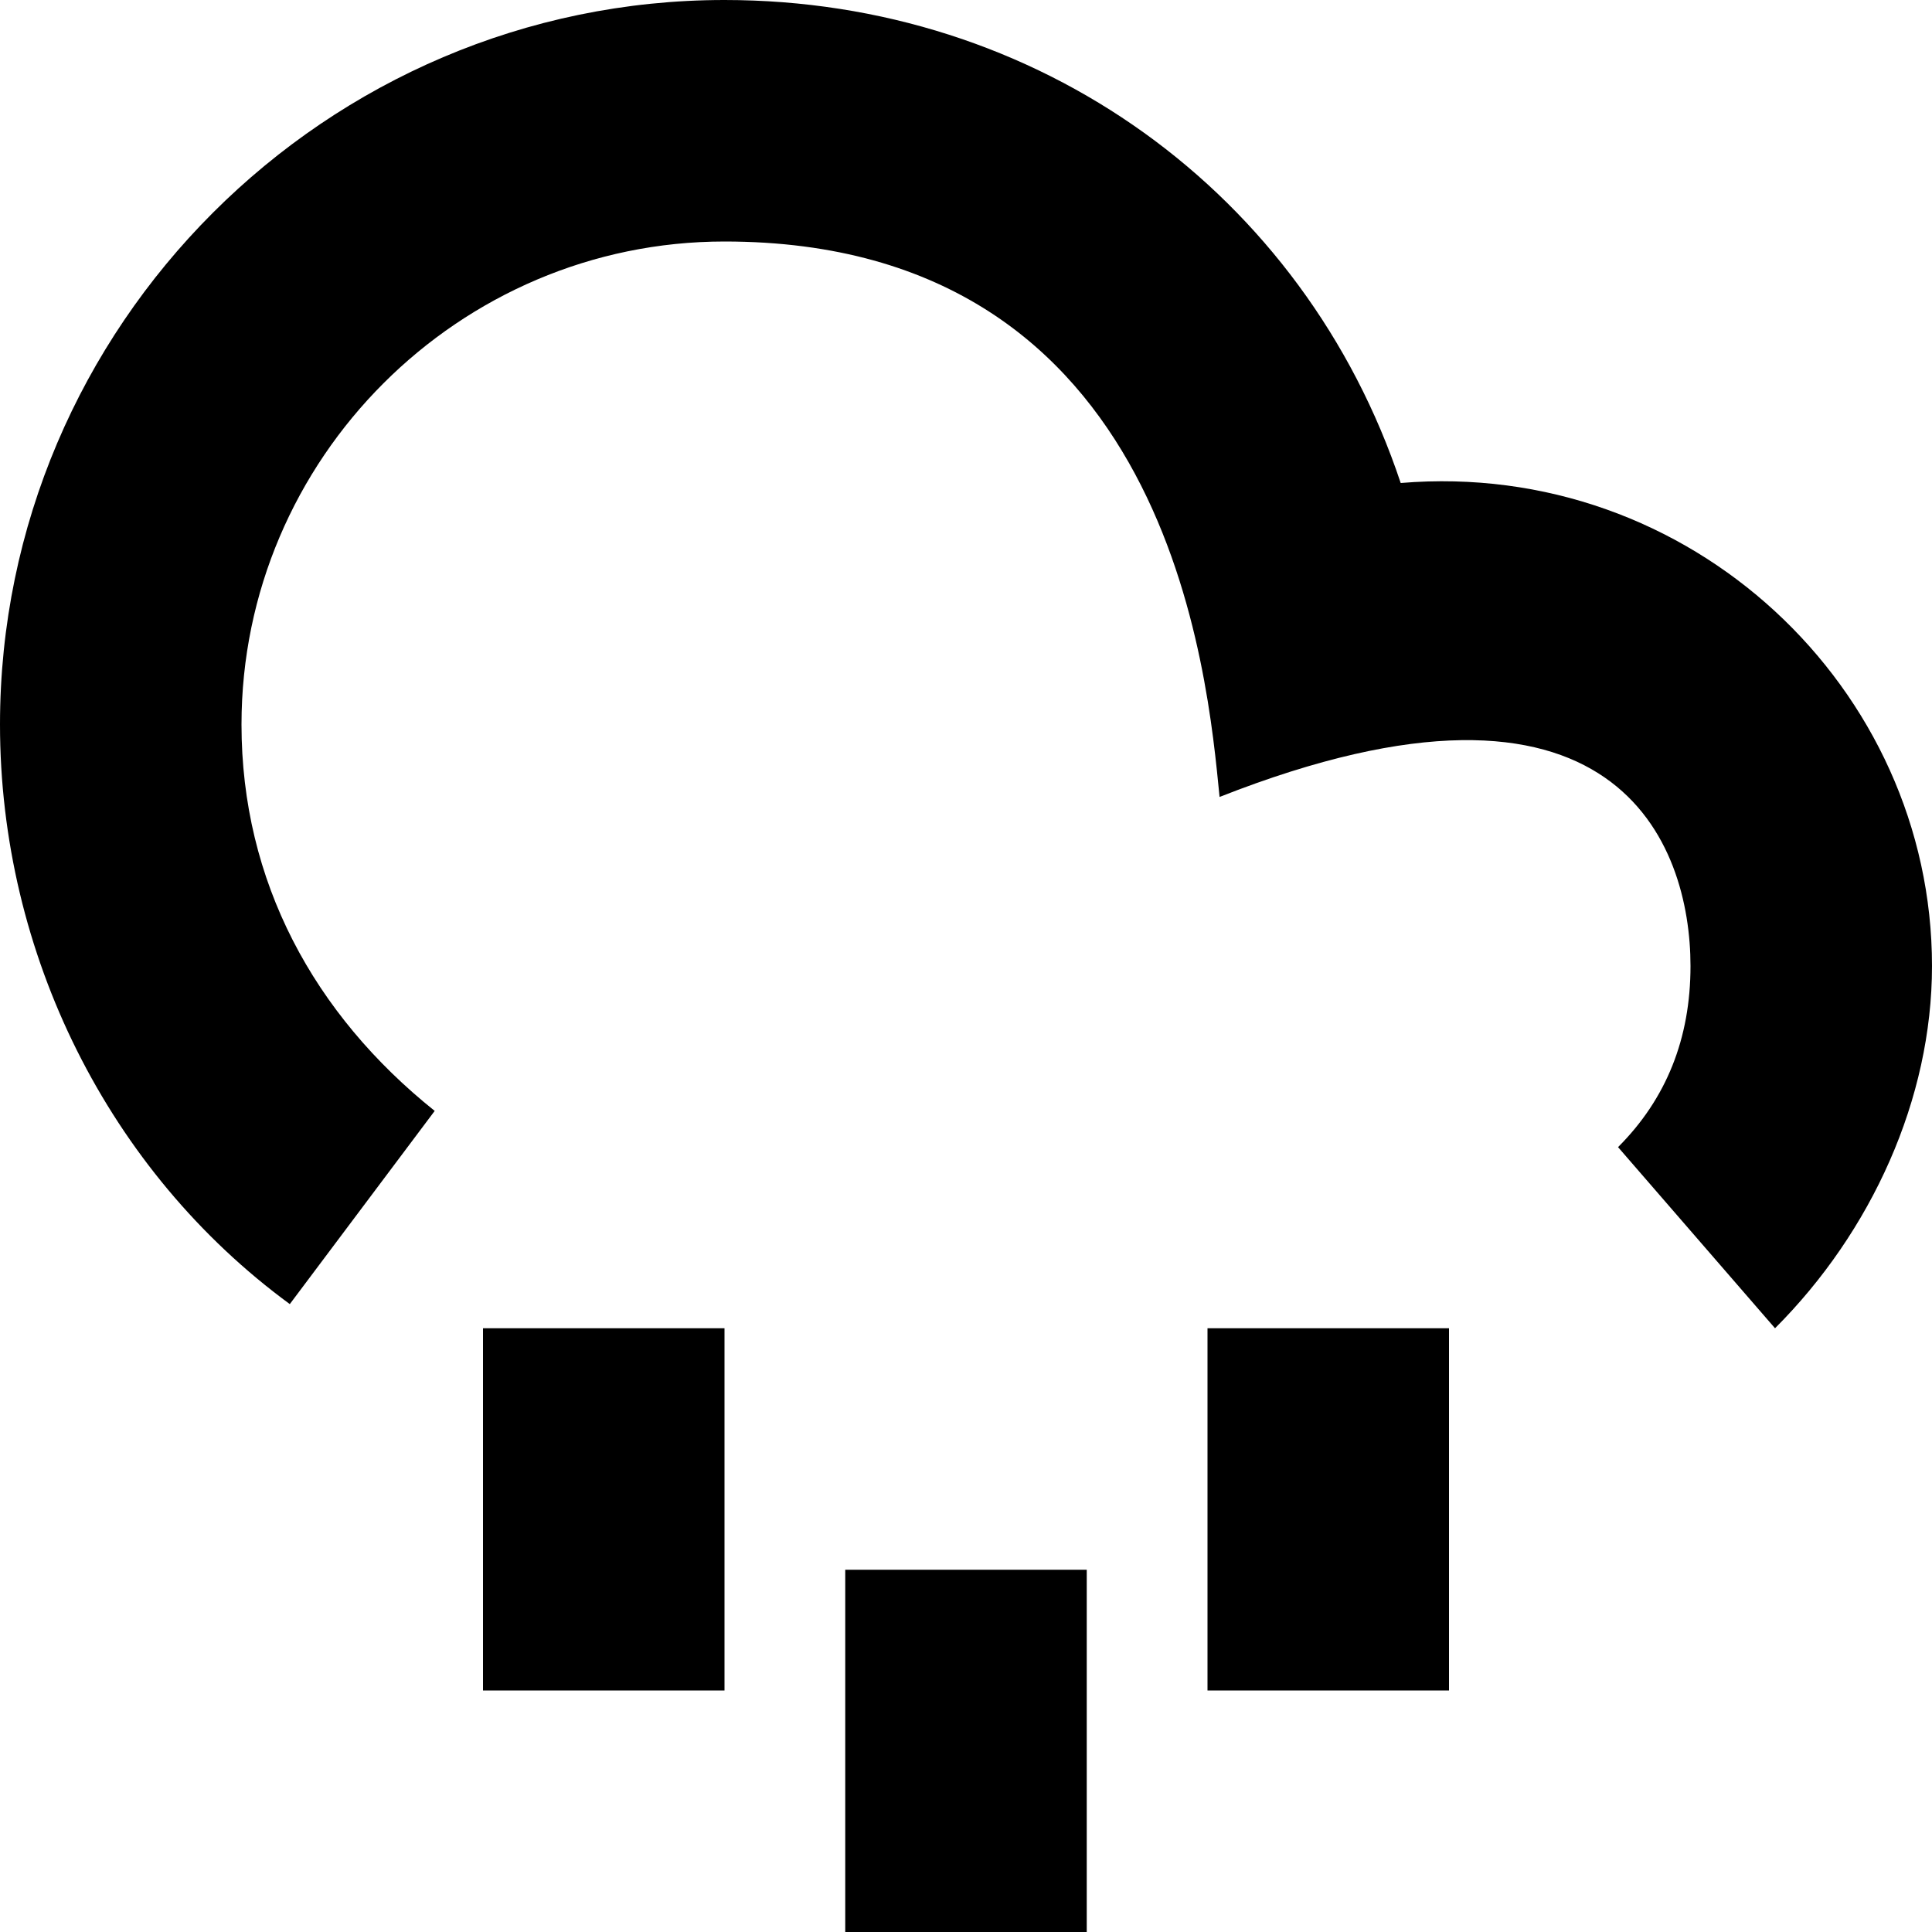 <svg xmlns="http://www.w3.org/2000/svg" height="16" width="16" viewBox="0 0 16 16"><title>cloud-rain</title><g fill="currentColor"><path fill="currentColor" d="M14.7,11l-1.3-1.5C13.8,9.1,14,8.6,14,8c0-1-0.6-2.7-3.9-1.4C10,5.6,9.7,2,6,2C3.8,2,2,3.8,2,6 c0,1.3,0.6,2.4,1.6,3.2l-1.2,1.6C0.9,9.7,0,7.9,0,6c0-3.3,2.7-6,6-6c2.6,0,4.8,1.6,5.6,4C14,3.8,16,5.7,16,8 C16,9.1,15.5,10.2,14.7,11z"></path> <rect data-color="color-2" x="7" y="13" width="2" height="3"></rect> <rect data-color="color-2" x="4" y="11" width="2" height="3"></rect> <rect data-color="color-2" x="10" y="11" width="2" height="3"></rect></g></svg>